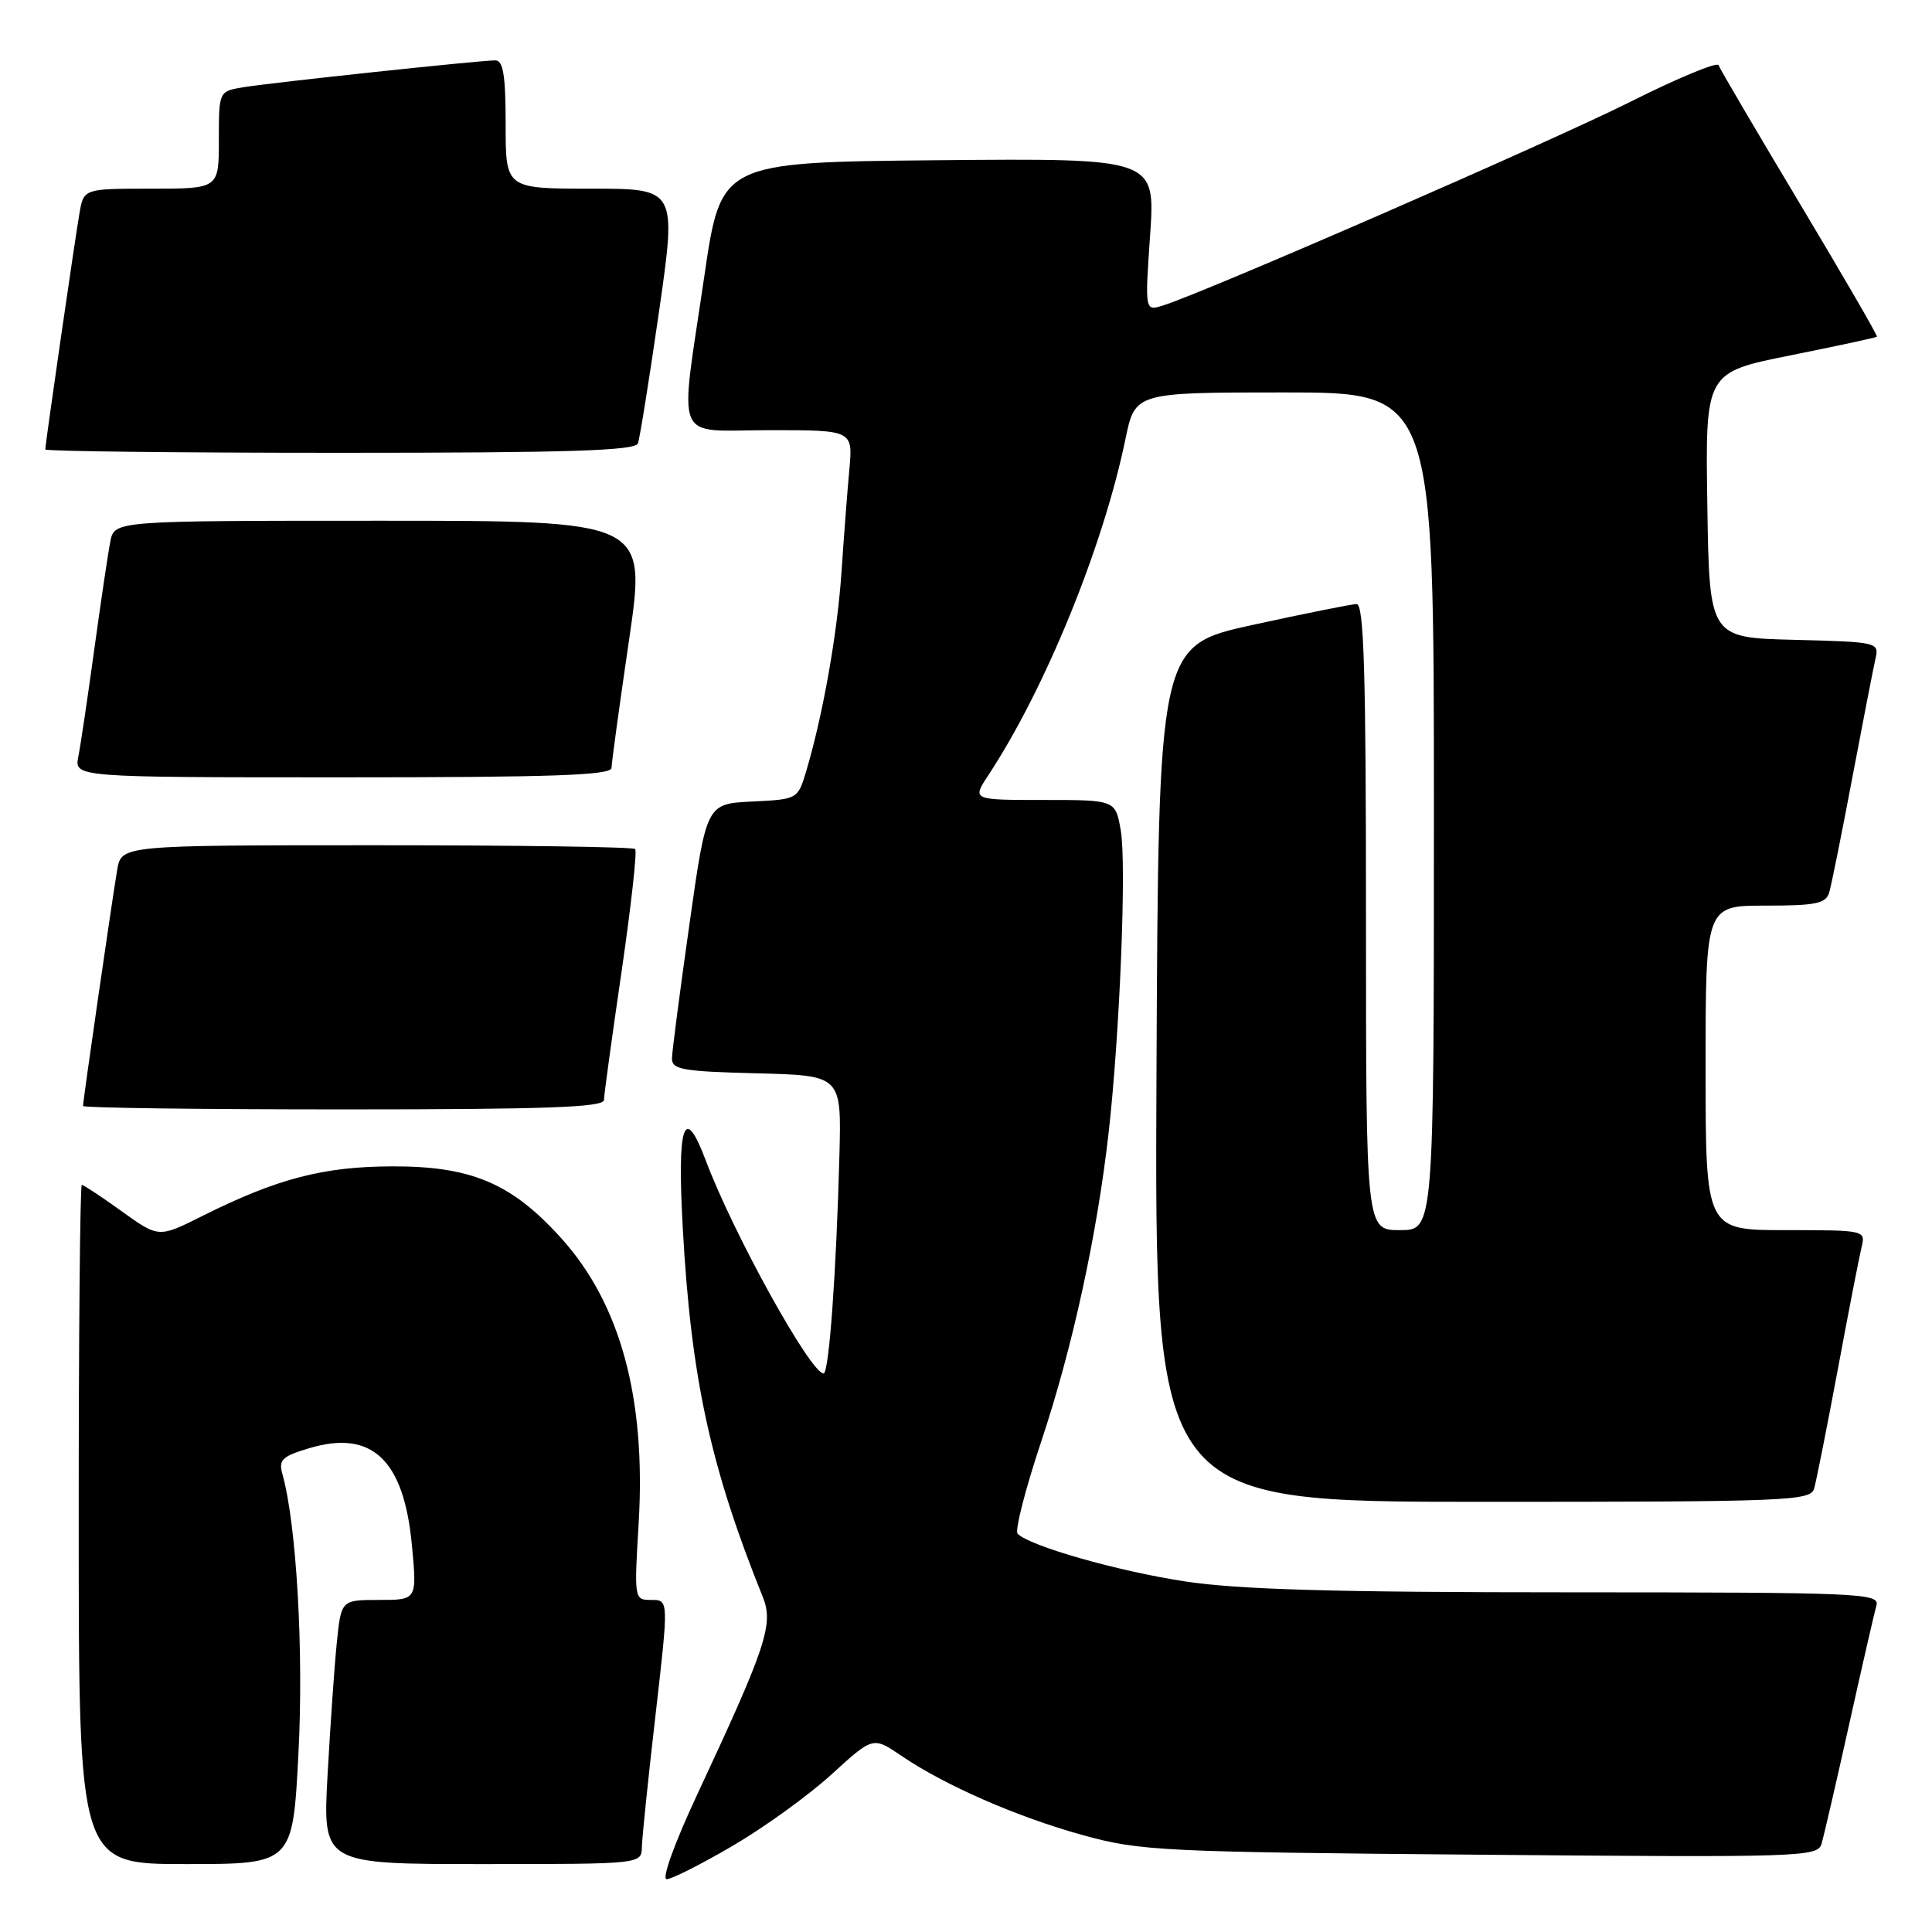 <?xml version="1.0" encoding="UTF-8" standalone="no"?>
<!DOCTYPE svg PUBLIC "-//W3C//DTD SVG 1.1//EN" "http://www.w3.org/Graphics/SVG/1.1/DTD/svg11.dtd" >
<svg xmlns="http://www.w3.org/2000/svg" xmlns:xlink="http://www.w3.org/1999/xlink" version="1.1" viewBox="0 0 256 256">
 <g >
 <path fill="currentColor"
d=" M 97.12 244.56 C 101.29 242.12 107.17 237.87 110.19 235.11 C 115.68 230.10 115.68 230.10 119.42 232.64 C 125.23 236.59 134.73 240.74 143.50 243.17 C 151.09 245.26 153.81 245.40 196.16 245.76 C 238.69 246.13 240.85 246.06 241.36 244.32 C 241.66 243.32 243.31 236.20 245.02 228.50 C 246.73 220.80 248.36 213.71 248.63 212.75 C 249.11 211.10 246.69 211.00 207.82 210.99 C 176.84 210.99 164.12 210.63 157.00 209.54 C 148.10 208.19 136.44 204.86 134.84 203.23 C 134.45 202.83 135.86 197.32 137.97 191.00 C 142.11 178.61 145.38 163.58 146.91 150.00 C 148.38 136.90 149.28 114.59 148.51 110.07 C 147.82 106.00 147.82 106.00 138.31 106.00 C 128.80 106.00 128.80 106.00 130.94 102.75 C 138.49 91.29 146.17 72.47 149.12 58.21 C 150.40 52.00 150.40 52.00 170.20 52.00 C 190.00 52.00 190.00 52.00 190.00 107.50 C 190.00 163.00 190.00 163.00 185.50 163.00 C 181.00 163.00 181.00 163.00 181.00 121.50 C 181.00 88.95 180.73 80.01 179.75 80.04 C 179.06 80.06 172.88 81.30 166.00 82.80 C 153.50 85.54 153.50 85.54 153.24 142.27 C 152.98 199.00 152.98 199.00 196.42 199.00 C 236.93 199.00 239.90 198.88 240.38 197.25 C 240.66 196.29 242.07 189.20 243.51 181.50 C 244.94 173.80 246.37 166.49 246.67 165.25 C 247.21 163.02 247.11 163.00 236.61 163.00 C 226.00 163.00 226.00 163.00 226.00 141.50 C 226.00 120.00 226.00 120.00 233.93 120.00 C 240.62 120.00 241.95 119.73 242.38 118.25 C 242.67 117.29 244.05 110.42 245.45 103.00 C 246.86 95.58 248.23 88.50 248.51 87.28 C 249.01 85.11 248.81 85.06 237.76 84.78 C 226.50 84.50 226.50 84.50 226.23 66.93 C 225.96 49.35 225.96 49.35 237.23 47.09 C 243.43 45.84 248.60 44.73 248.71 44.62 C 248.83 44.50 244.22 36.56 238.47 26.95 C 232.72 17.35 227.88 9.11 227.72 8.64 C 227.56 8.16 222.28 10.35 215.99 13.51 C 205.48 18.78 159.69 38.73 154.10 40.48 C 151.70 41.23 151.70 41.23 152.40 31.10 C 153.09 20.97 153.09 20.97 124.32 21.23 C 95.54 21.50 95.54 21.50 93.34 36.50 C 90.01 59.29 89.04 57.00 102.01 57.00 C 113.02 57.00 113.02 57.00 112.54 62.25 C 112.27 65.14 111.81 71.25 111.50 75.83 C 110.95 83.97 109.03 94.81 106.82 102.21 C 105.71 105.90 105.69 105.91 99.66 106.21 C 93.61 106.50 93.61 106.50 91.35 122.50 C 90.10 131.30 89.06 139.27 89.04 140.22 C 89.01 141.72 90.37 141.97 100.25 142.22 C 111.50 142.50 111.50 142.50 111.23 153.00 C 110.82 168.52 109.85 182.00 109.13 181.99 C 107.40 181.97 97.14 163.42 93.52 153.77 C 90.64 146.11 89.70 148.93 90.48 162.88 C 91.58 182.66 94.14 194.40 101.08 211.62 C 102.53 215.21 101.54 218.19 92.40 237.75 C 89.36 244.26 87.65 249.00 88.34 249.00 C 89.00 249.00 92.95 247.00 97.12 244.56 Z  M 39.55 232.25 C 40.25 218.68 39.28 201.93 37.42 195.32 C 36.89 193.44 37.38 192.97 40.95 191.90 C 49.28 189.40 53.52 193.40 54.58 204.75 C 55.26 212.00 55.26 212.00 50.23 212.00 C 45.20 212.00 45.20 212.00 44.62 217.75 C 44.30 220.91 43.76 228.79 43.40 235.25 C 42.76 247.00 42.76 247.00 63.88 247.00 C 85.00 247.00 85.00 247.00 85.05 244.75 C 85.08 243.51 85.89 235.64 86.86 227.25 C 88.61 212.00 88.61 212.00 86.32 212.00 C 84.03 212.00 84.02 211.95 84.63 201.75 C 85.60 185.28 82.21 172.79 74.42 164.13 C 67.85 156.81 62.47 154.52 52.00 154.55 C 42.83 154.57 36.71 156.17 26.76 161.15 C 21.03 164.02 21.03 164.02 16.14 160.51 C 13.46 158.58 11.07 157.00 10.84 157.00 C 10.61 157.00 10.42 177.25 10.43 202.00 C 10.44 247.00 10.44 247.00 24.62 247.00 C 38.79 247.00 38.79 247.00 39.55 232.25 Z  M 80.03 145.75 C 80.04 145.06 81.09 137.41 82.36 128.75 C 83.62 120.08 84.44 112.77 84.16 112.50 C 83.89 112.22 68.46 112.00 49.88 112.00 C 16.09 112.00 16.09 112.00 15.53 115.25 C 14.91 118.84 11.00 145.85 11.00 146.55 C 11.00 146.80 26.52 147.00 45.50 147.00 C 72.42 147.00 80.01 146.73 80.03 145.75 Z  M 81.03 101.75 C 81.04 101.06 82.09 93.41 83.36 84.75 C 85.66 69.00 85.66 69.00 50.41 69.00 C 15.16 69.00 15.16 69.00 14.62 71.75 C 14.32 73.26 13.37 79.67 12.50 86.00 C 11.63 92.33 10.68 98.74 10.38 100.25 C 9.84 103.00 9.84 103.00 45.42 103.00 C 73.20 103.00 81.01 102.73 81.03 101.75 Z  M 84.53 58.75 C 84.78 58.06 86.04 50.19 87.33 41.25 C 89.66 25.00 89.66 25.00 78.33 25.00 C 67.00 25.00 67.00 25.00 67.00 16.50 C 67.00 9.97 66.68 8.00 65.63 8.00 C 63.58 8.00 36.00 10.94 32.25 11.56 C 29.00 12.09 29.00 12.09 29.00 18.55 C 29.00 25.00 29.00 25.00 20.05 25.00 C 11.09 25.00 11.09 25.00 10.53 28.25 C 9.91 31.84 6.00 58.85 6.00 59.55 C 6.00 59.80 23.56 60.00 45.03 60.00 C 75.34 60.00 84.17 59.72 84.53 58.75 Z "/>
</g>
</svg>